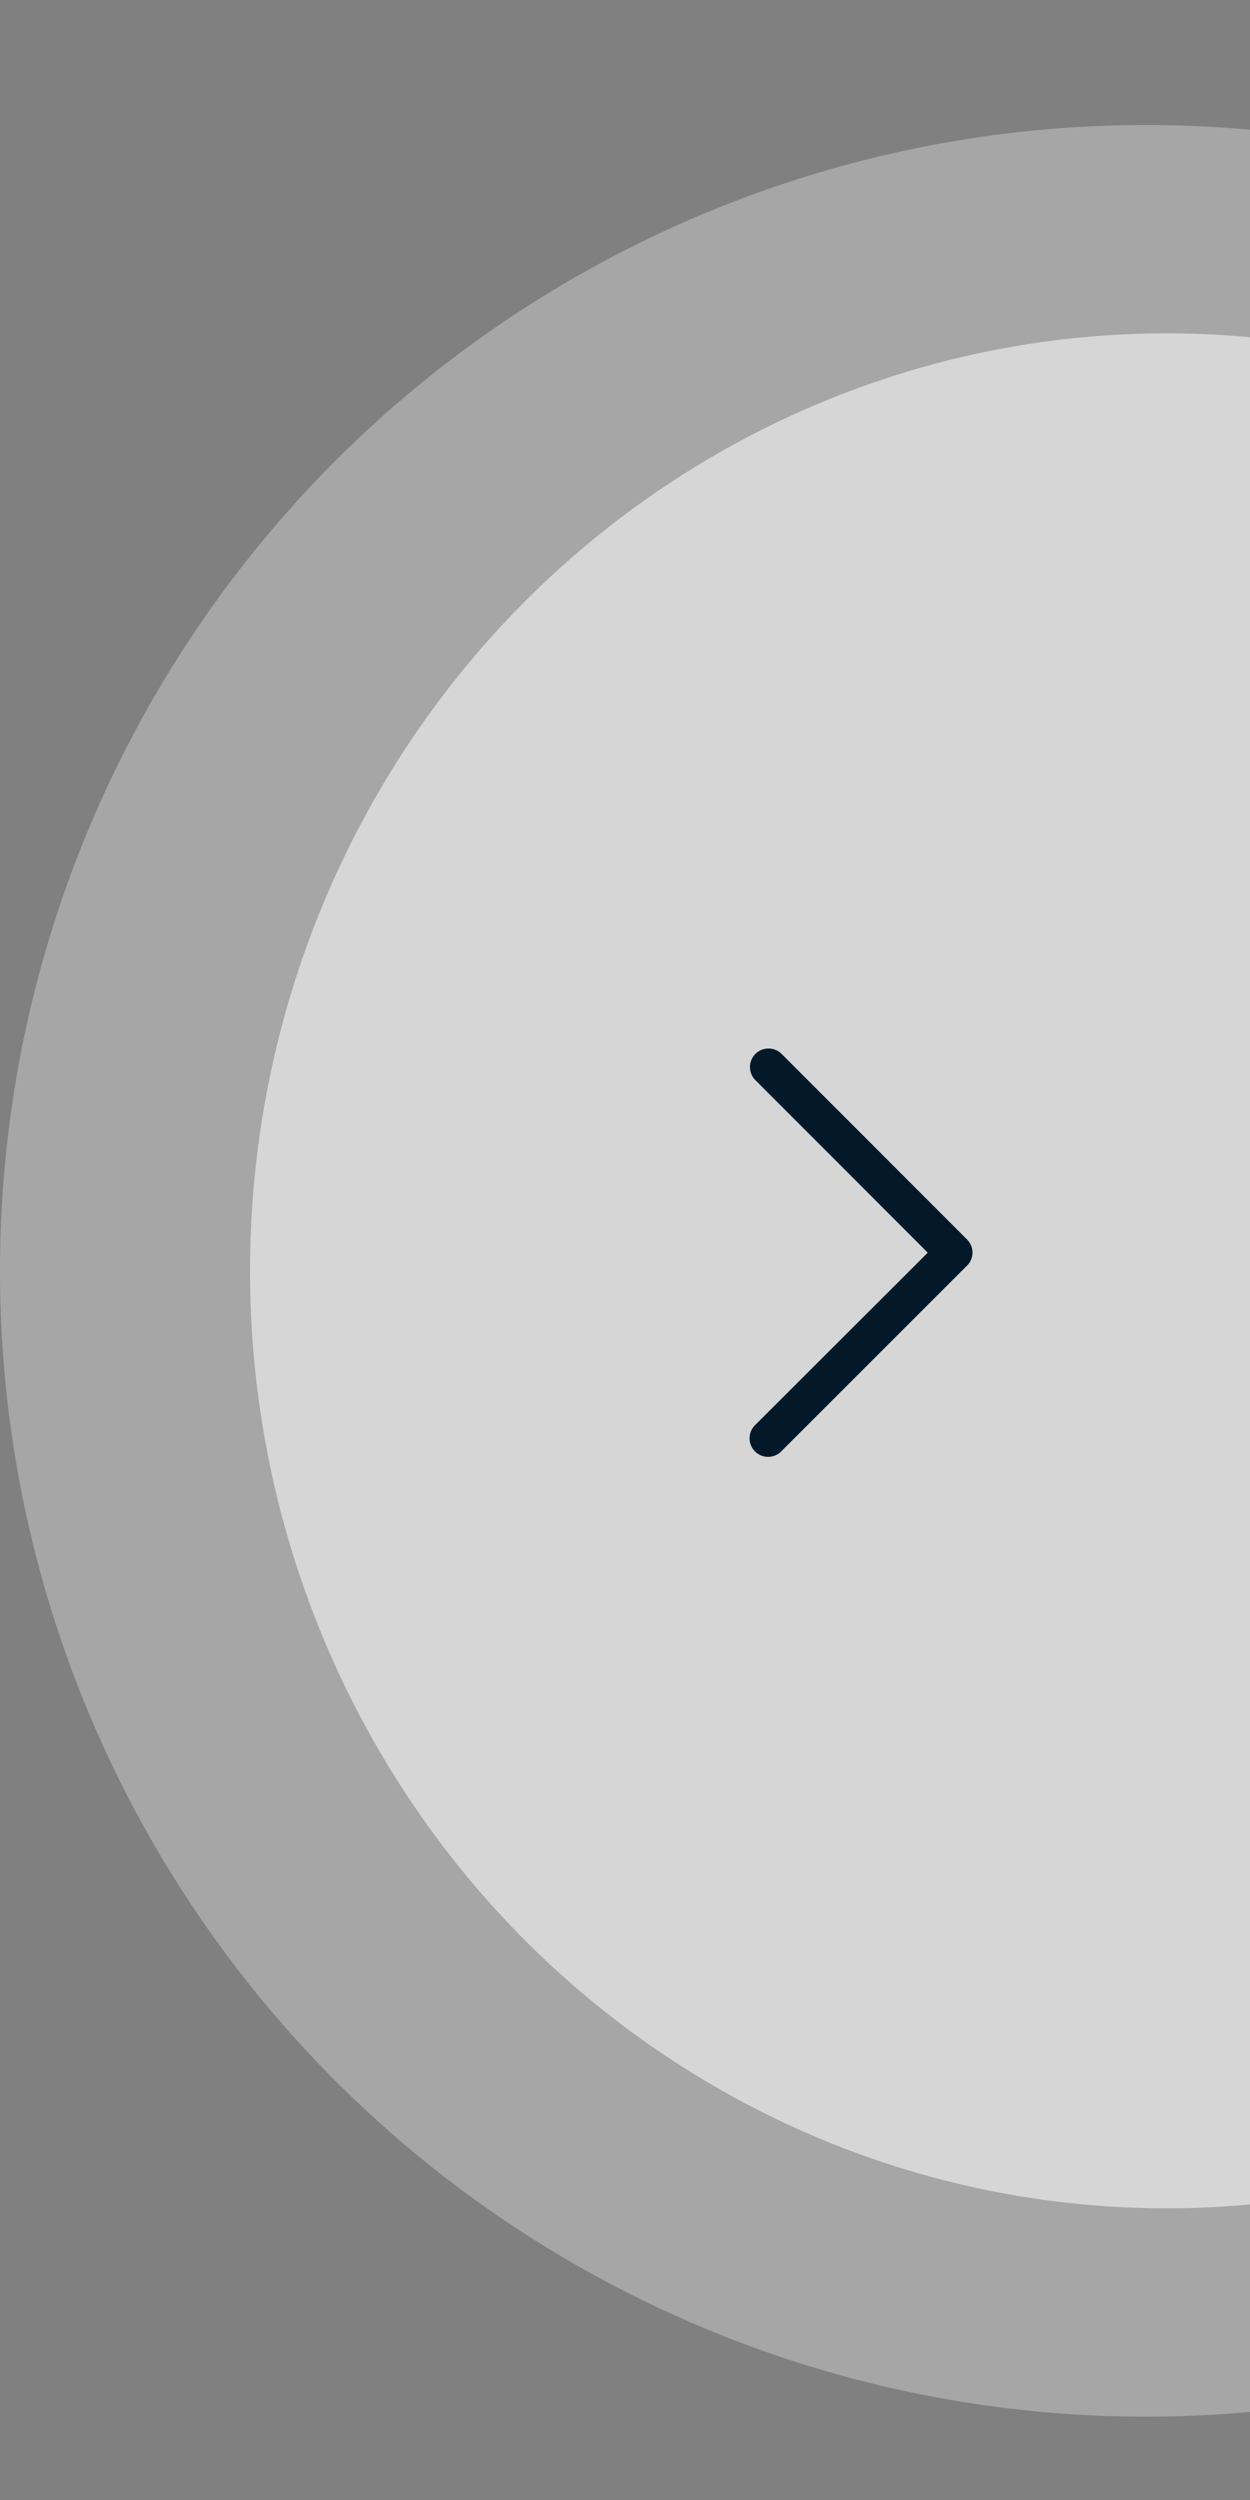<svg xmlns="http://www.w3.org/2000/svg" xmlns:xlink="http://www.w3.org/1999/xlink" width="30" height="60" viewBox="0 0 30 60">
  <rect x="0" y="0" width="30" height="60" fill="#808080" stroke="none"/>
  <defs>
    <clipPath id="clip-path">
      <rect id="Rectangle_19255" data-name="Rectangle 19255" width="30" height="60" transform="translate(1462 908)" fill="#fff"/>
    </clipPath>
    <clipPath id="clip-path-2">
      <rect id="Rectangle_19258" data-name="Rectangle 19258" width="24" height="48" transform="translate(1462 908)" fill="#fff"/>
    </clipPath>
  </defs>
  <g id="Group_43652" data-name="Group 43652" transform="translate(-1461 -908)">
    <g id="Mask_Group_32765" data-name="Mask Group 32765" transform="translate(-1)" opacity="0.3" clip-path="url(#clip-path)">
      <circle id="Ellipse_327" data-name="Ellipse 327" cx="27.5" cy="27.5" r="27.5" transform="translate(1462 911)" fill="#fff"/>
    </g>
    <g id="Mask_Group_32767" data-name="Mask Group 32767" transform="translate(5 6)" opacity="0.54" clip-path="url(#clip-path-2)">
      <ellipse id="Ellipse_328" data-name="Ellipse 328" cx="22" cy="22.5" rx="22" ry="22.5" transform="translate(1462 910)" fill="#fff"/>
    </g>
    <path id="Down_Arrow_3_" d="M4.9,0a.444.444,0,0,0-.315.13L.13,4.581A.445.445,0,0,0,.76,5.21L4.9,1.074,9.031,5.21a.445.445,0,1,0,.629-.629L5.21.13A.444.444,0,0,0,4.9,0Z" transform="translate(1484.34 933.164) rotate(90)" fill="#03192a"/>
  </g>
</svg>
